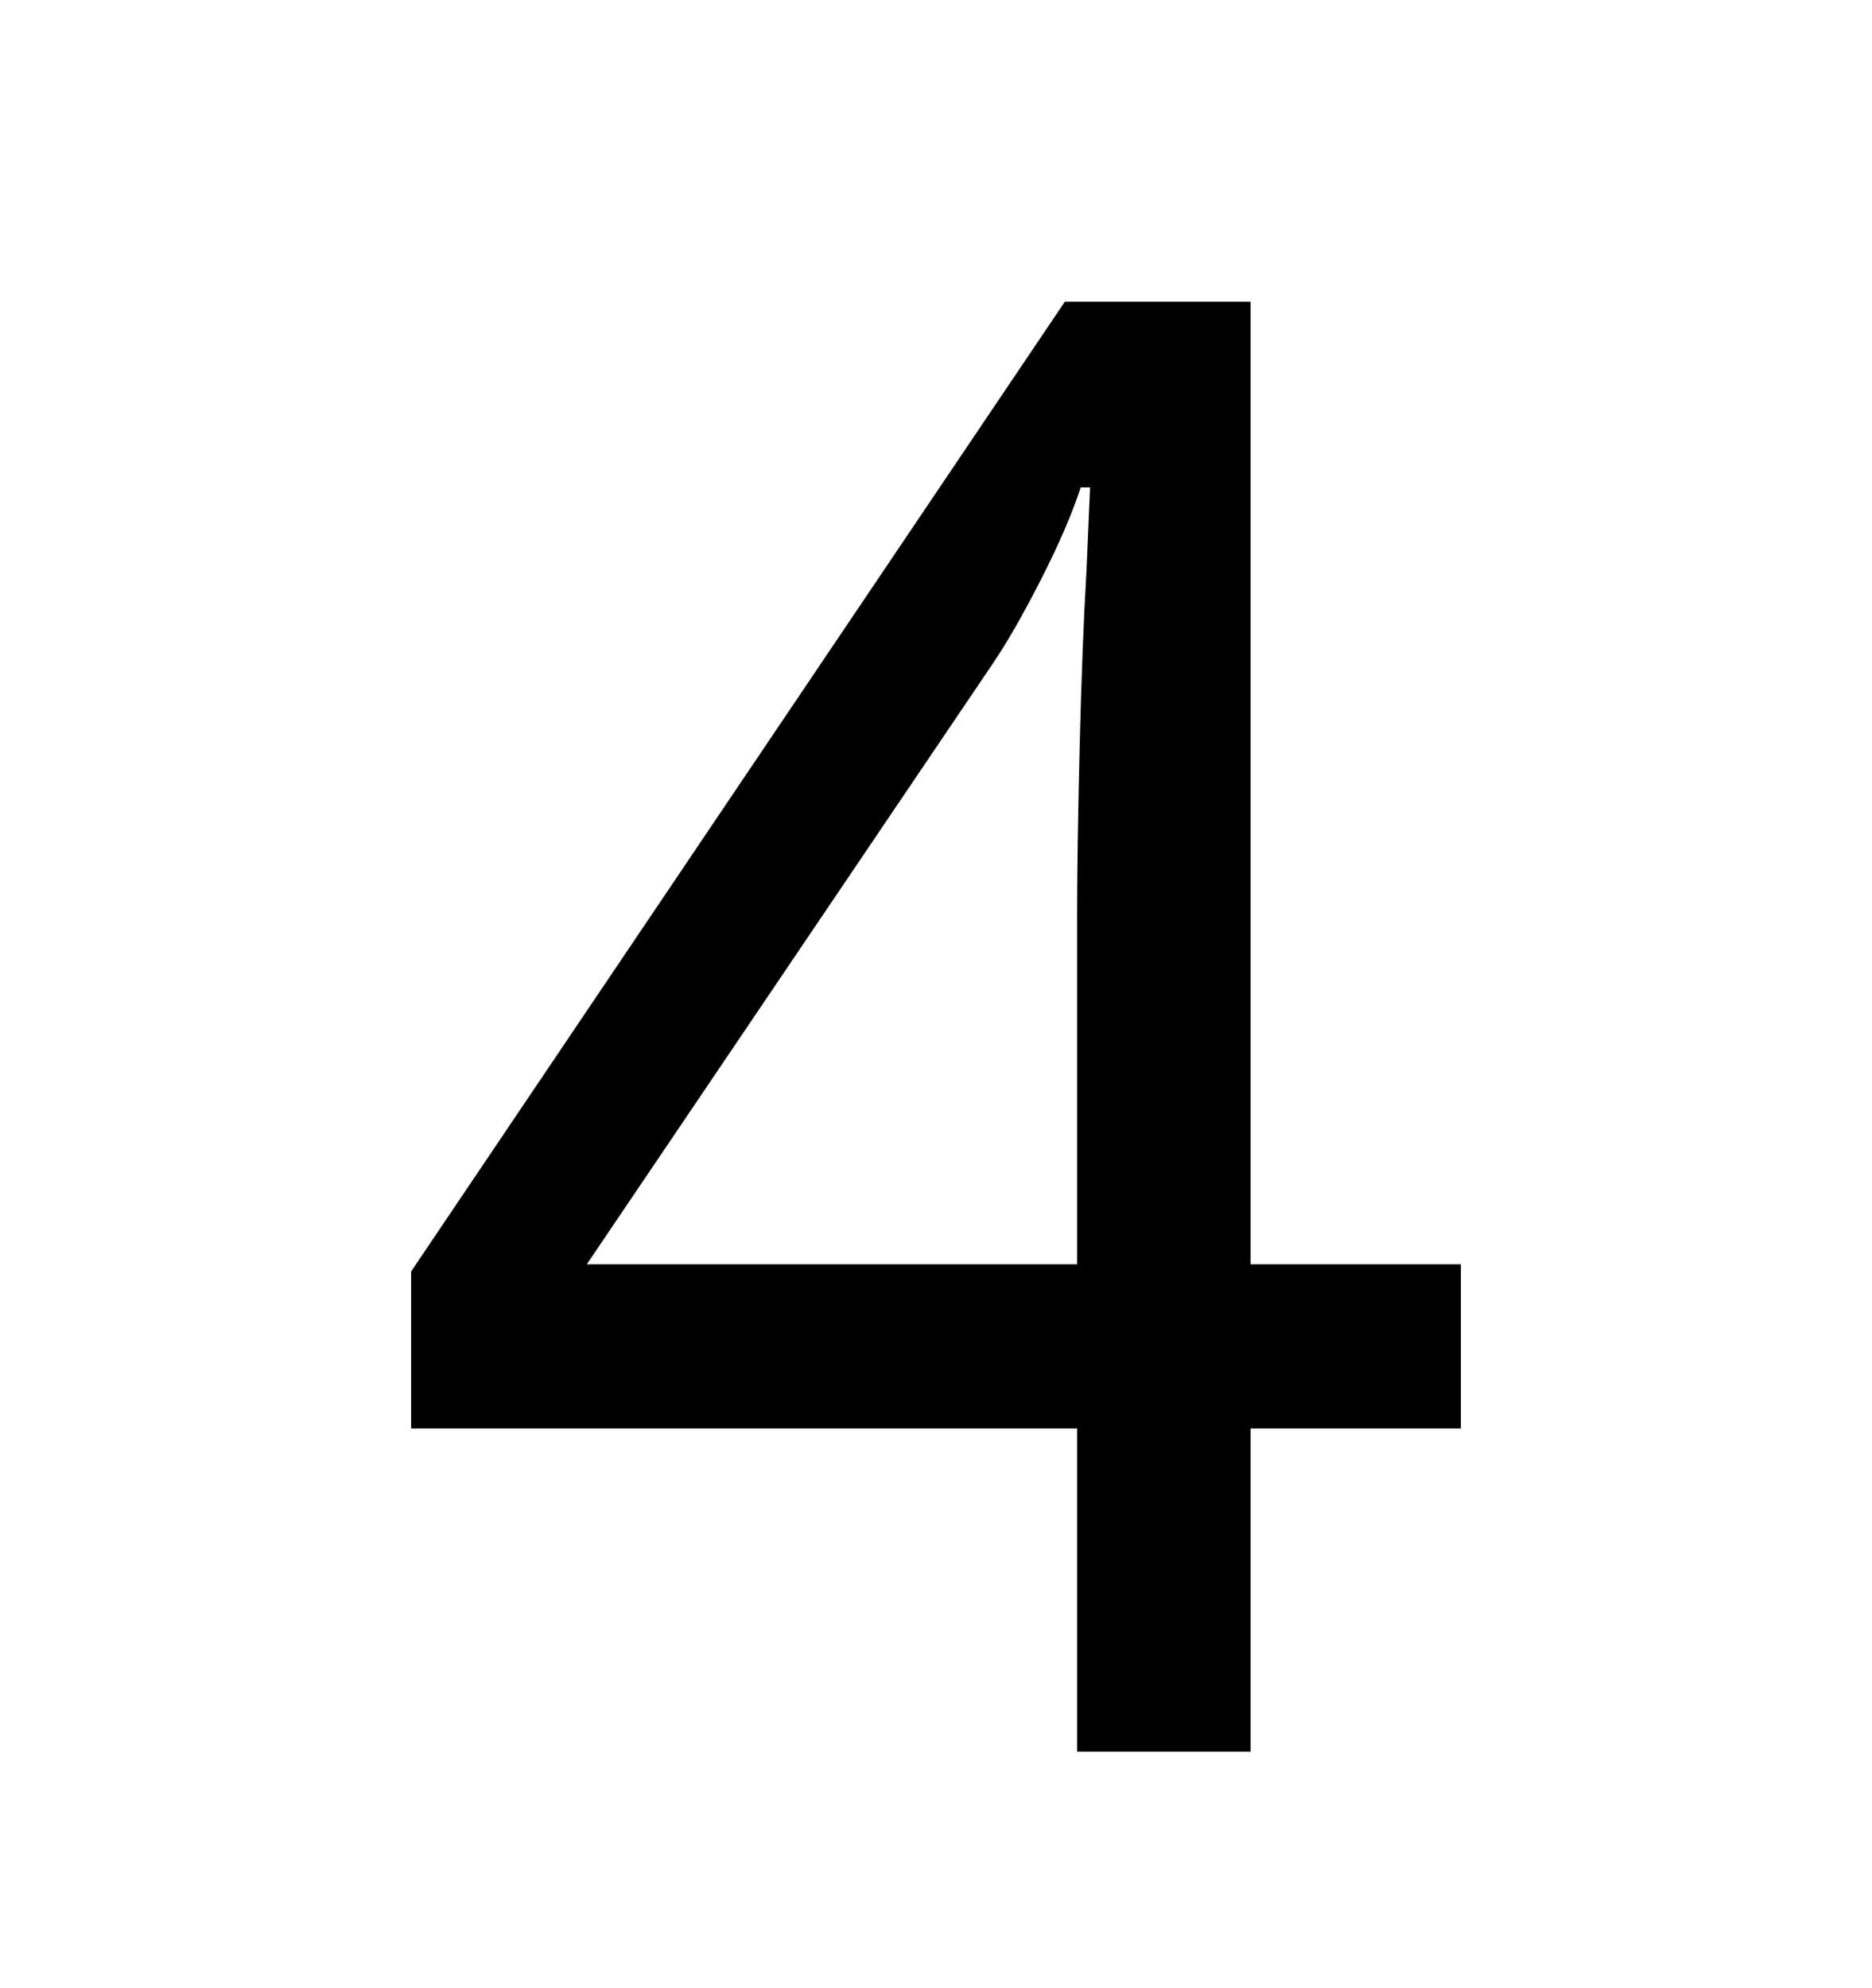 <svg viewBox="0 0 2600 2760.837" xmlns="http://www.w3.org/2000/svg"><path d="M2029 1984h-292v449h-241v-449h-925v-218l908-1347h258v1337h292v228z m-533-228v-488q0-87 3.5-230t9.5-245l5-116h-13q-18 55-55.5 128.5t-67.5 117.5l-563 833h681z"/></svg>